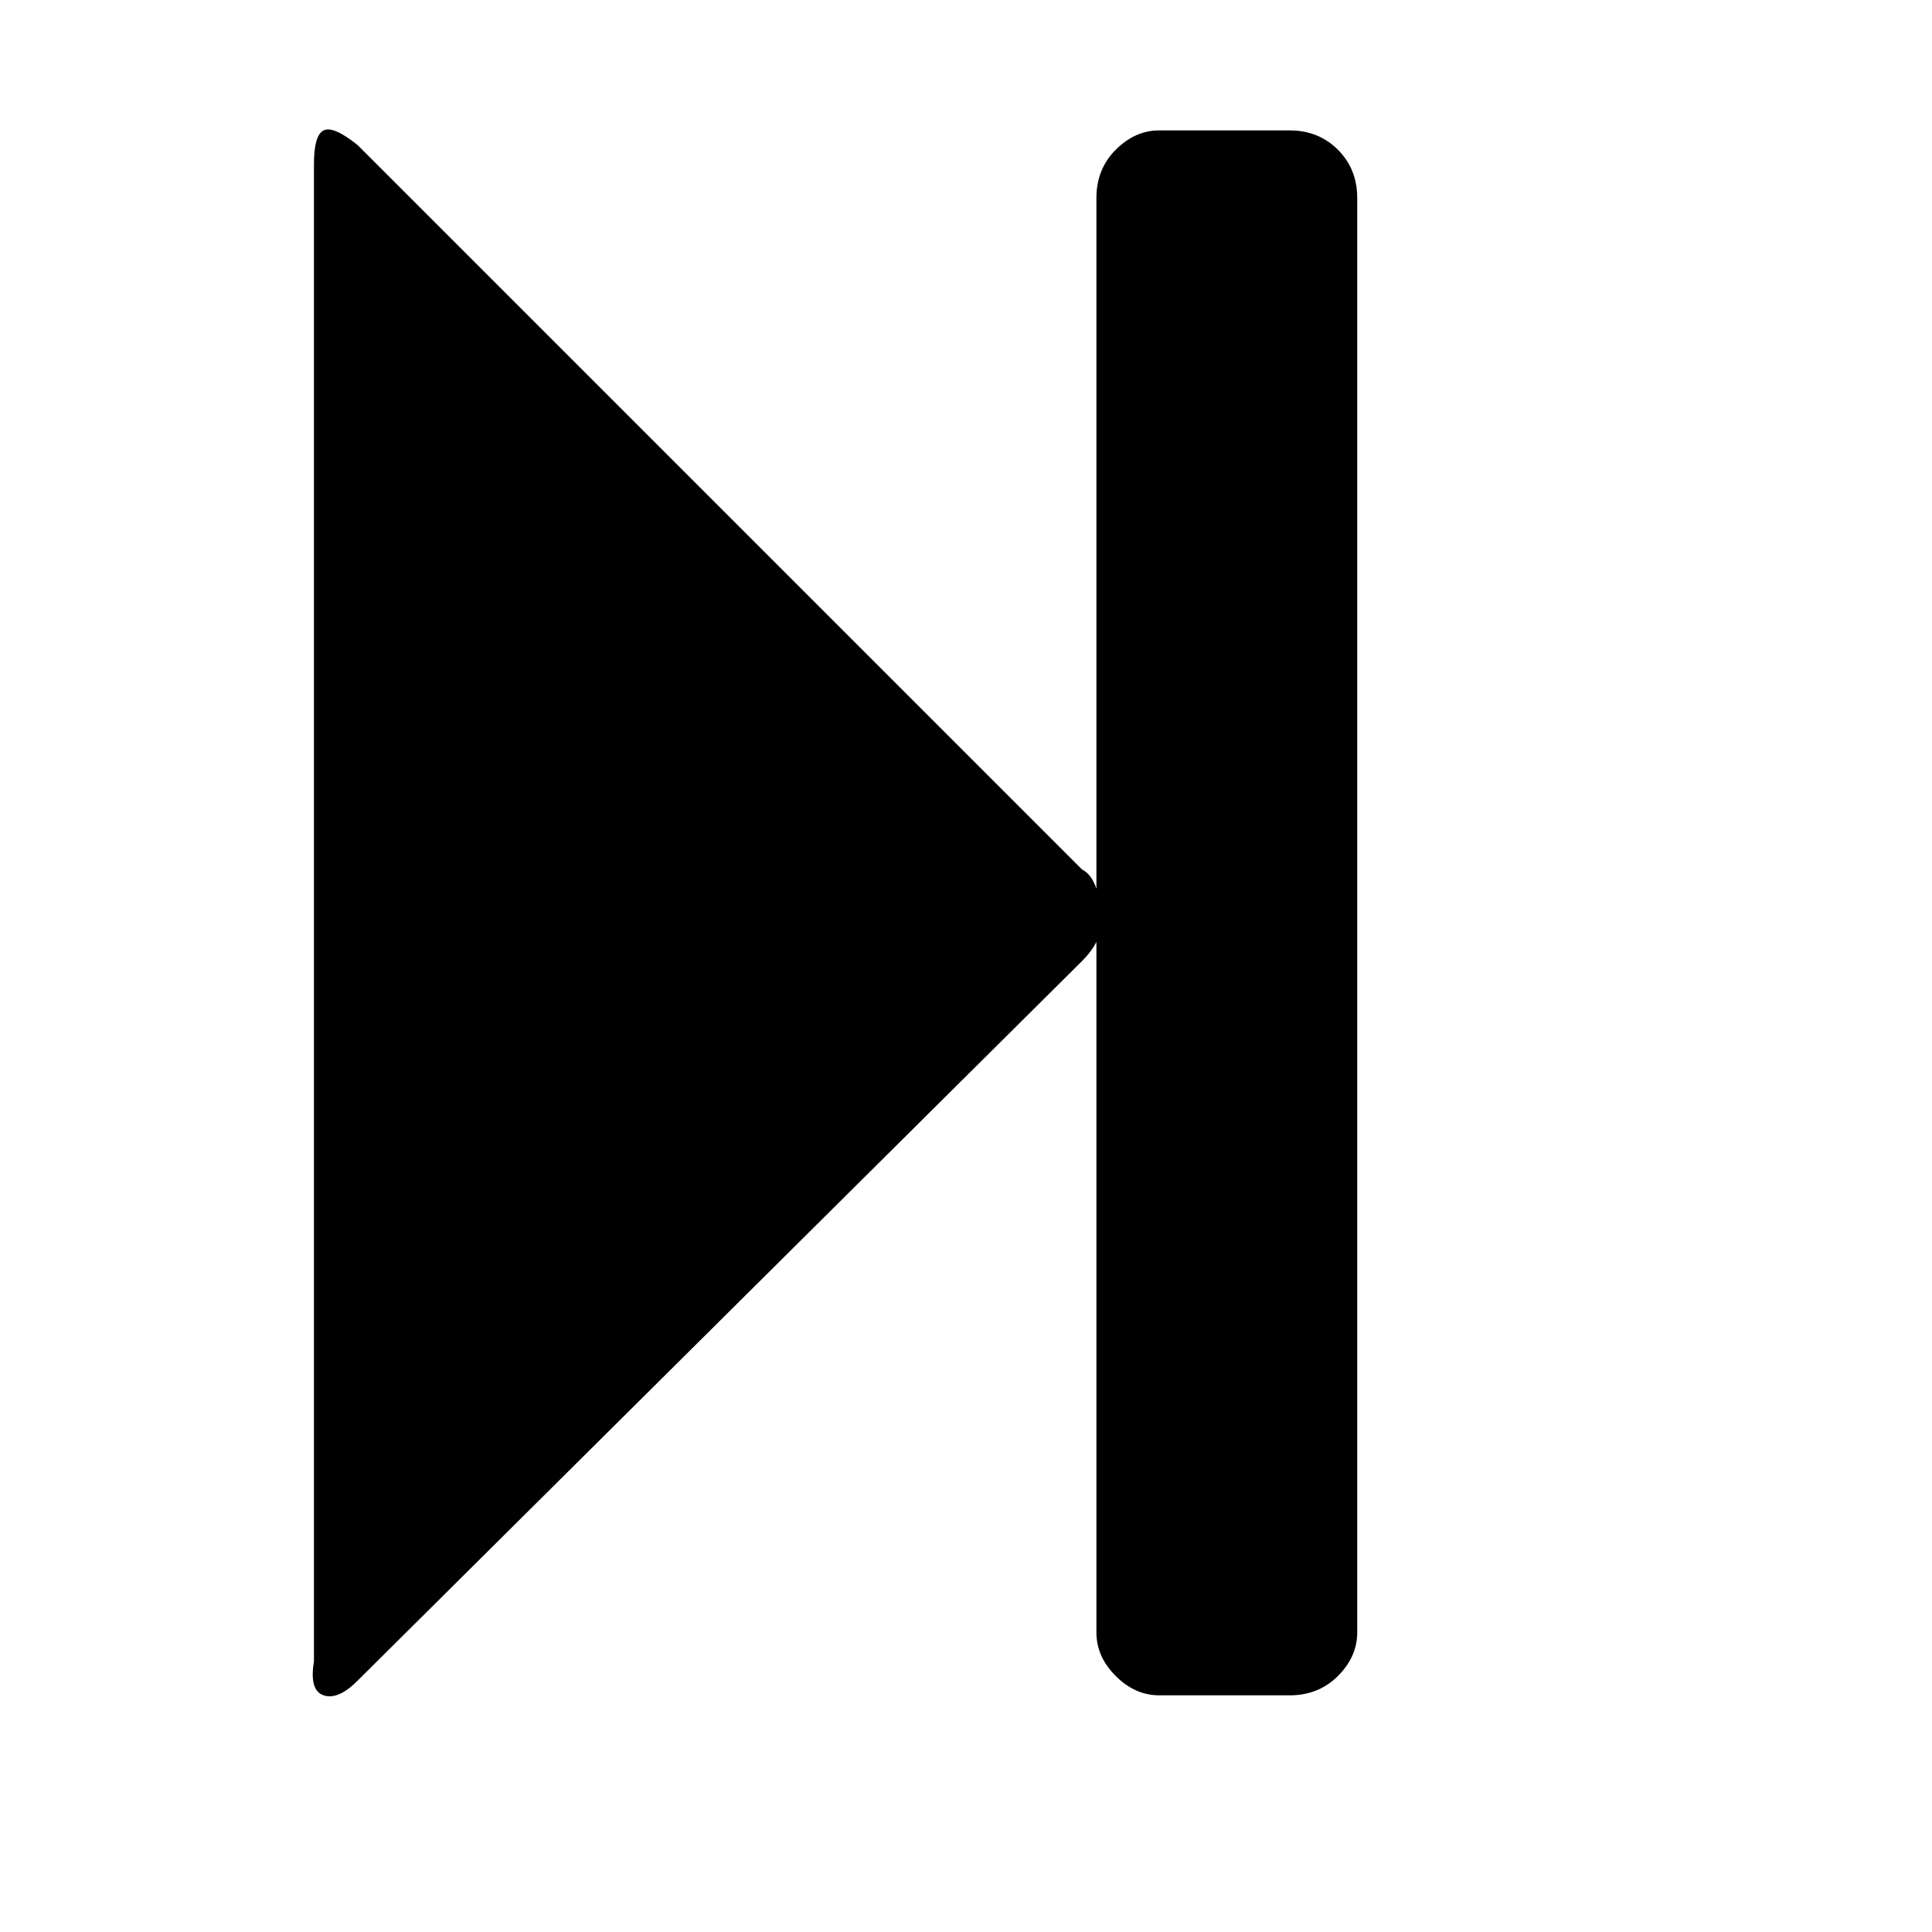 <?xml version="1.0"?><svg viewBox="0 0 40 40" xmlns="http://www.w3.org/2000/svg" height="40" width="40"><path d="m7.4 34.8q-0.4 0.4-0.7 0.3t-0.2-0.7v-31q0-0.6 0.2-0.7t0.7 0.3l15 15q0.2 0.1 0.3 0.4v-14.3q0-0.6 0.4-1t0.9-0.4h2.7q0.6 0 1 0.4t0.4 1v29.7q0 0.5-0.4 0.9t-1 0.4h-2.7q-0.5 0-0.9-0.4t-0.4-0.9v-14.3q-0.1 0.2-0.3 0.4z"></path></svg>